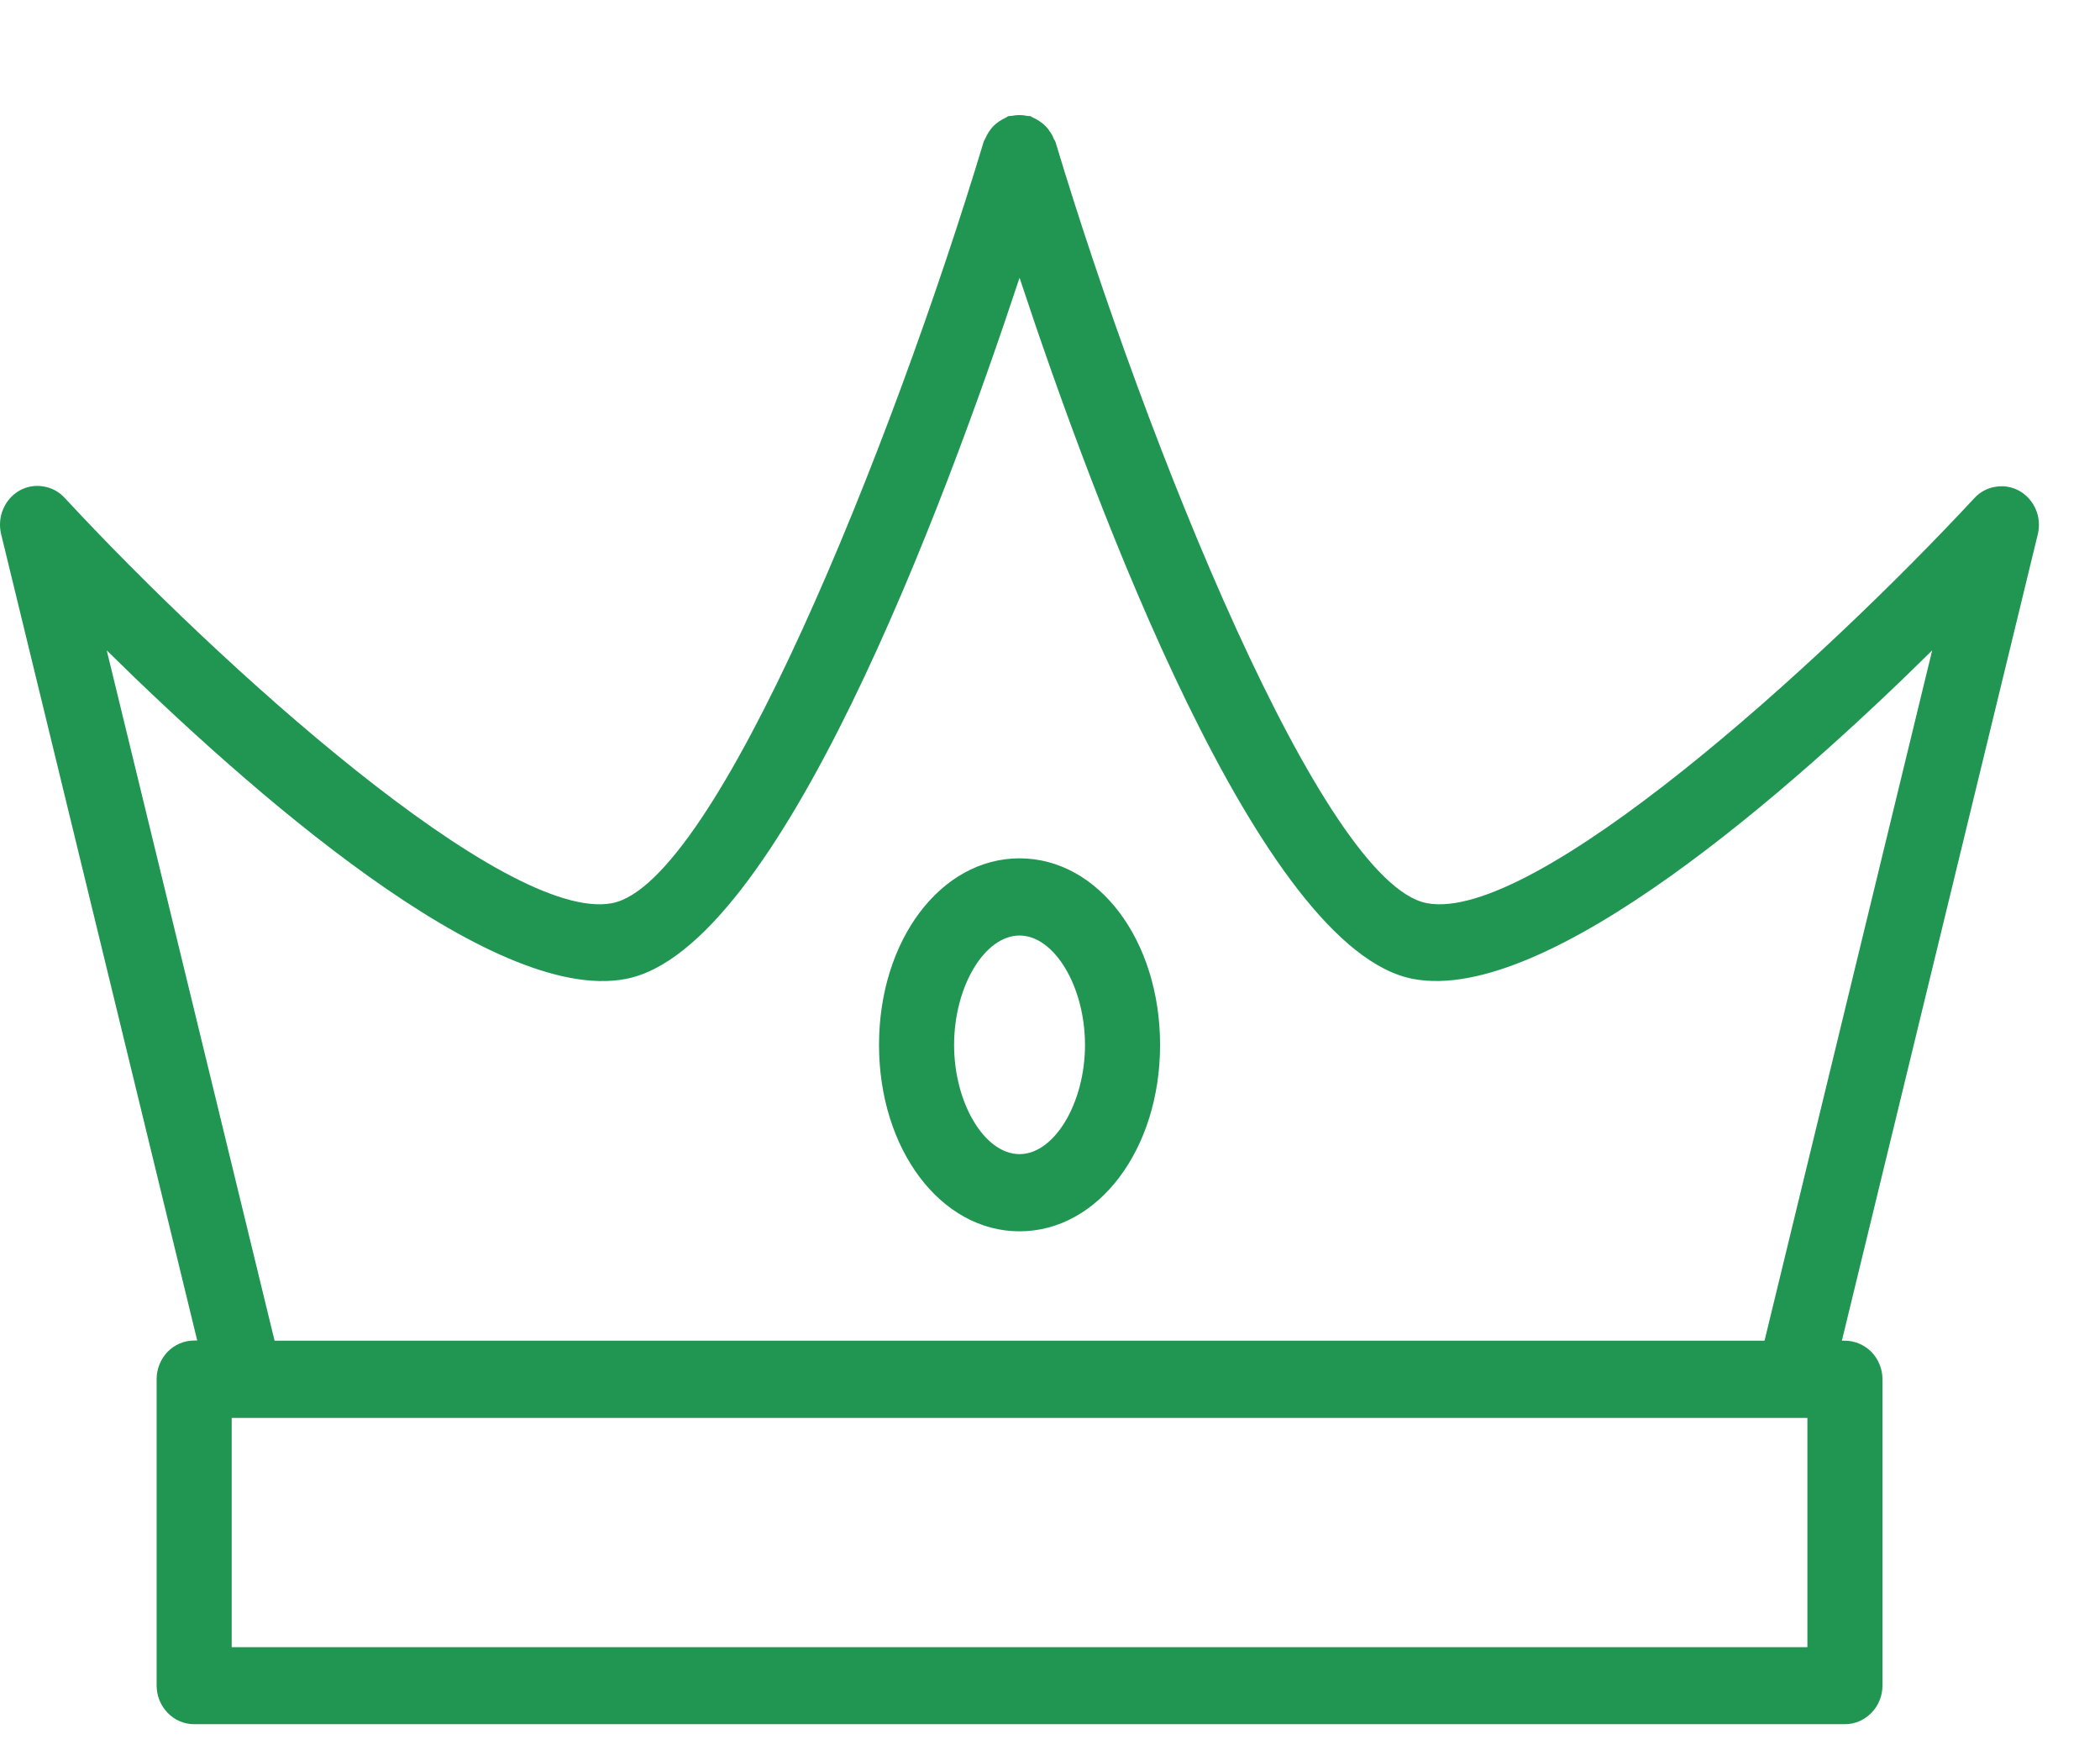 <svg width="12" height="10" viewBox="0 0 12 10" fill="none" xmlns="http://www.w3.org/2000/svg">
<path d="M11.54 2.805C11.499 2.782 11.451 2.773 11.404 2.781C11.357 2.788 11.314 2.811 11.282 2.846C10.395 3.801 8.763 5.277 8.153 5.16C7.558 5.046 6.554 2.548 6.031 0.81C6.028 0.804 6.025 0.798 6.021 0.792C6.016 0.778 6.009 0.765 6 0.753C5.993 0.741 5.984 0.731 5.975 0.721C5.955 0.701 5.931 0.685 5.905 0.673C5.899 0.671 5.895 0.666 5.889 0.664C5.883 0.662 5.876 0.664 5.869 0.662C5.84 0.656 5.81 0.656 5.781 0.662C5.775 0.663 5.768 0.662 5.762 0.664C5.755 0.666 5.752 0.671 5.746 0.673C5.72 0.685 5.696 0.701 5.676 0.721C5.657 0.741 5.641 0.766 5.63 0.792C5.626 0.798 5.623 0.804 5.621 0.81C5.097 2.548 4.093 5.046 3.498 5.16C2.89 5.277 1.257 3.802 0.37 2.845C0.337 2.809 0.294 2.786 0.247 2.779C0.2 2.771 0.152 2.78 0.111 2.803C0.069 2.827 0.037 2.864 0.018 2.909C-0.001 2.953 -0.005 3.003 0.006 3.05L1.127 7.659H1.109C1.053 7.659 0.998 7.682 0.958 7.723C0.918 7.765 0.895 7.821 0.895 7.879V9.63C0.895 9.689 0.918 9.745 0.958 9.786C0.998 9.828 1.053 9.851 1.109 9.851H10.542C10.599 9.851 10.653 9.828 10.694 9.786C10.734 9.745 10.757 9.689 10.757 9.63V7.88C10.757 7.822 10.734 7.766 10.694 7.724C10.653 7.683 10.599 7.66 10.542 7.66H10.525L11.645 3.051C11.656 3.004 11.652 2.954 11.633 2.91C11.614 2.866 11.582 2.829 11.54 2.805ZM10.328 9.411H1.324V8.101H10.328V9.411ZM10.083 7.66H1.569L0.61 3.716C1.416 4.51 2.808 5.741 3.576 5.593C4.45 5.427 5.393 2.897 5.826 1.587C6.259 2.897 7.201 5.427 8.075 5.593C8.842 5.739 10.236 4.511 11.041 3.716L10.083 7.66ZM5.826 4.904C5.376 4.904 5.023 5.372 5.023 5.97C5.023 6.567 5.376 7.035 5.826 7.035C6.276 7.035 6.629 6.567 6.629 5.97C6.629 5.372 6.276 4.904 5.826 4.904ZM5.826 6.594C5.626 6.594 5.452 6.302 5.452 5.97C5.452 5.637 5.626 5.345 5.826 5.345C6.025 5.345 6.2 5.637 6.2 5.97C6.2 6.302 6.025 6.594 5.826 6.594Z" fill="#219653"/>
</svg>
